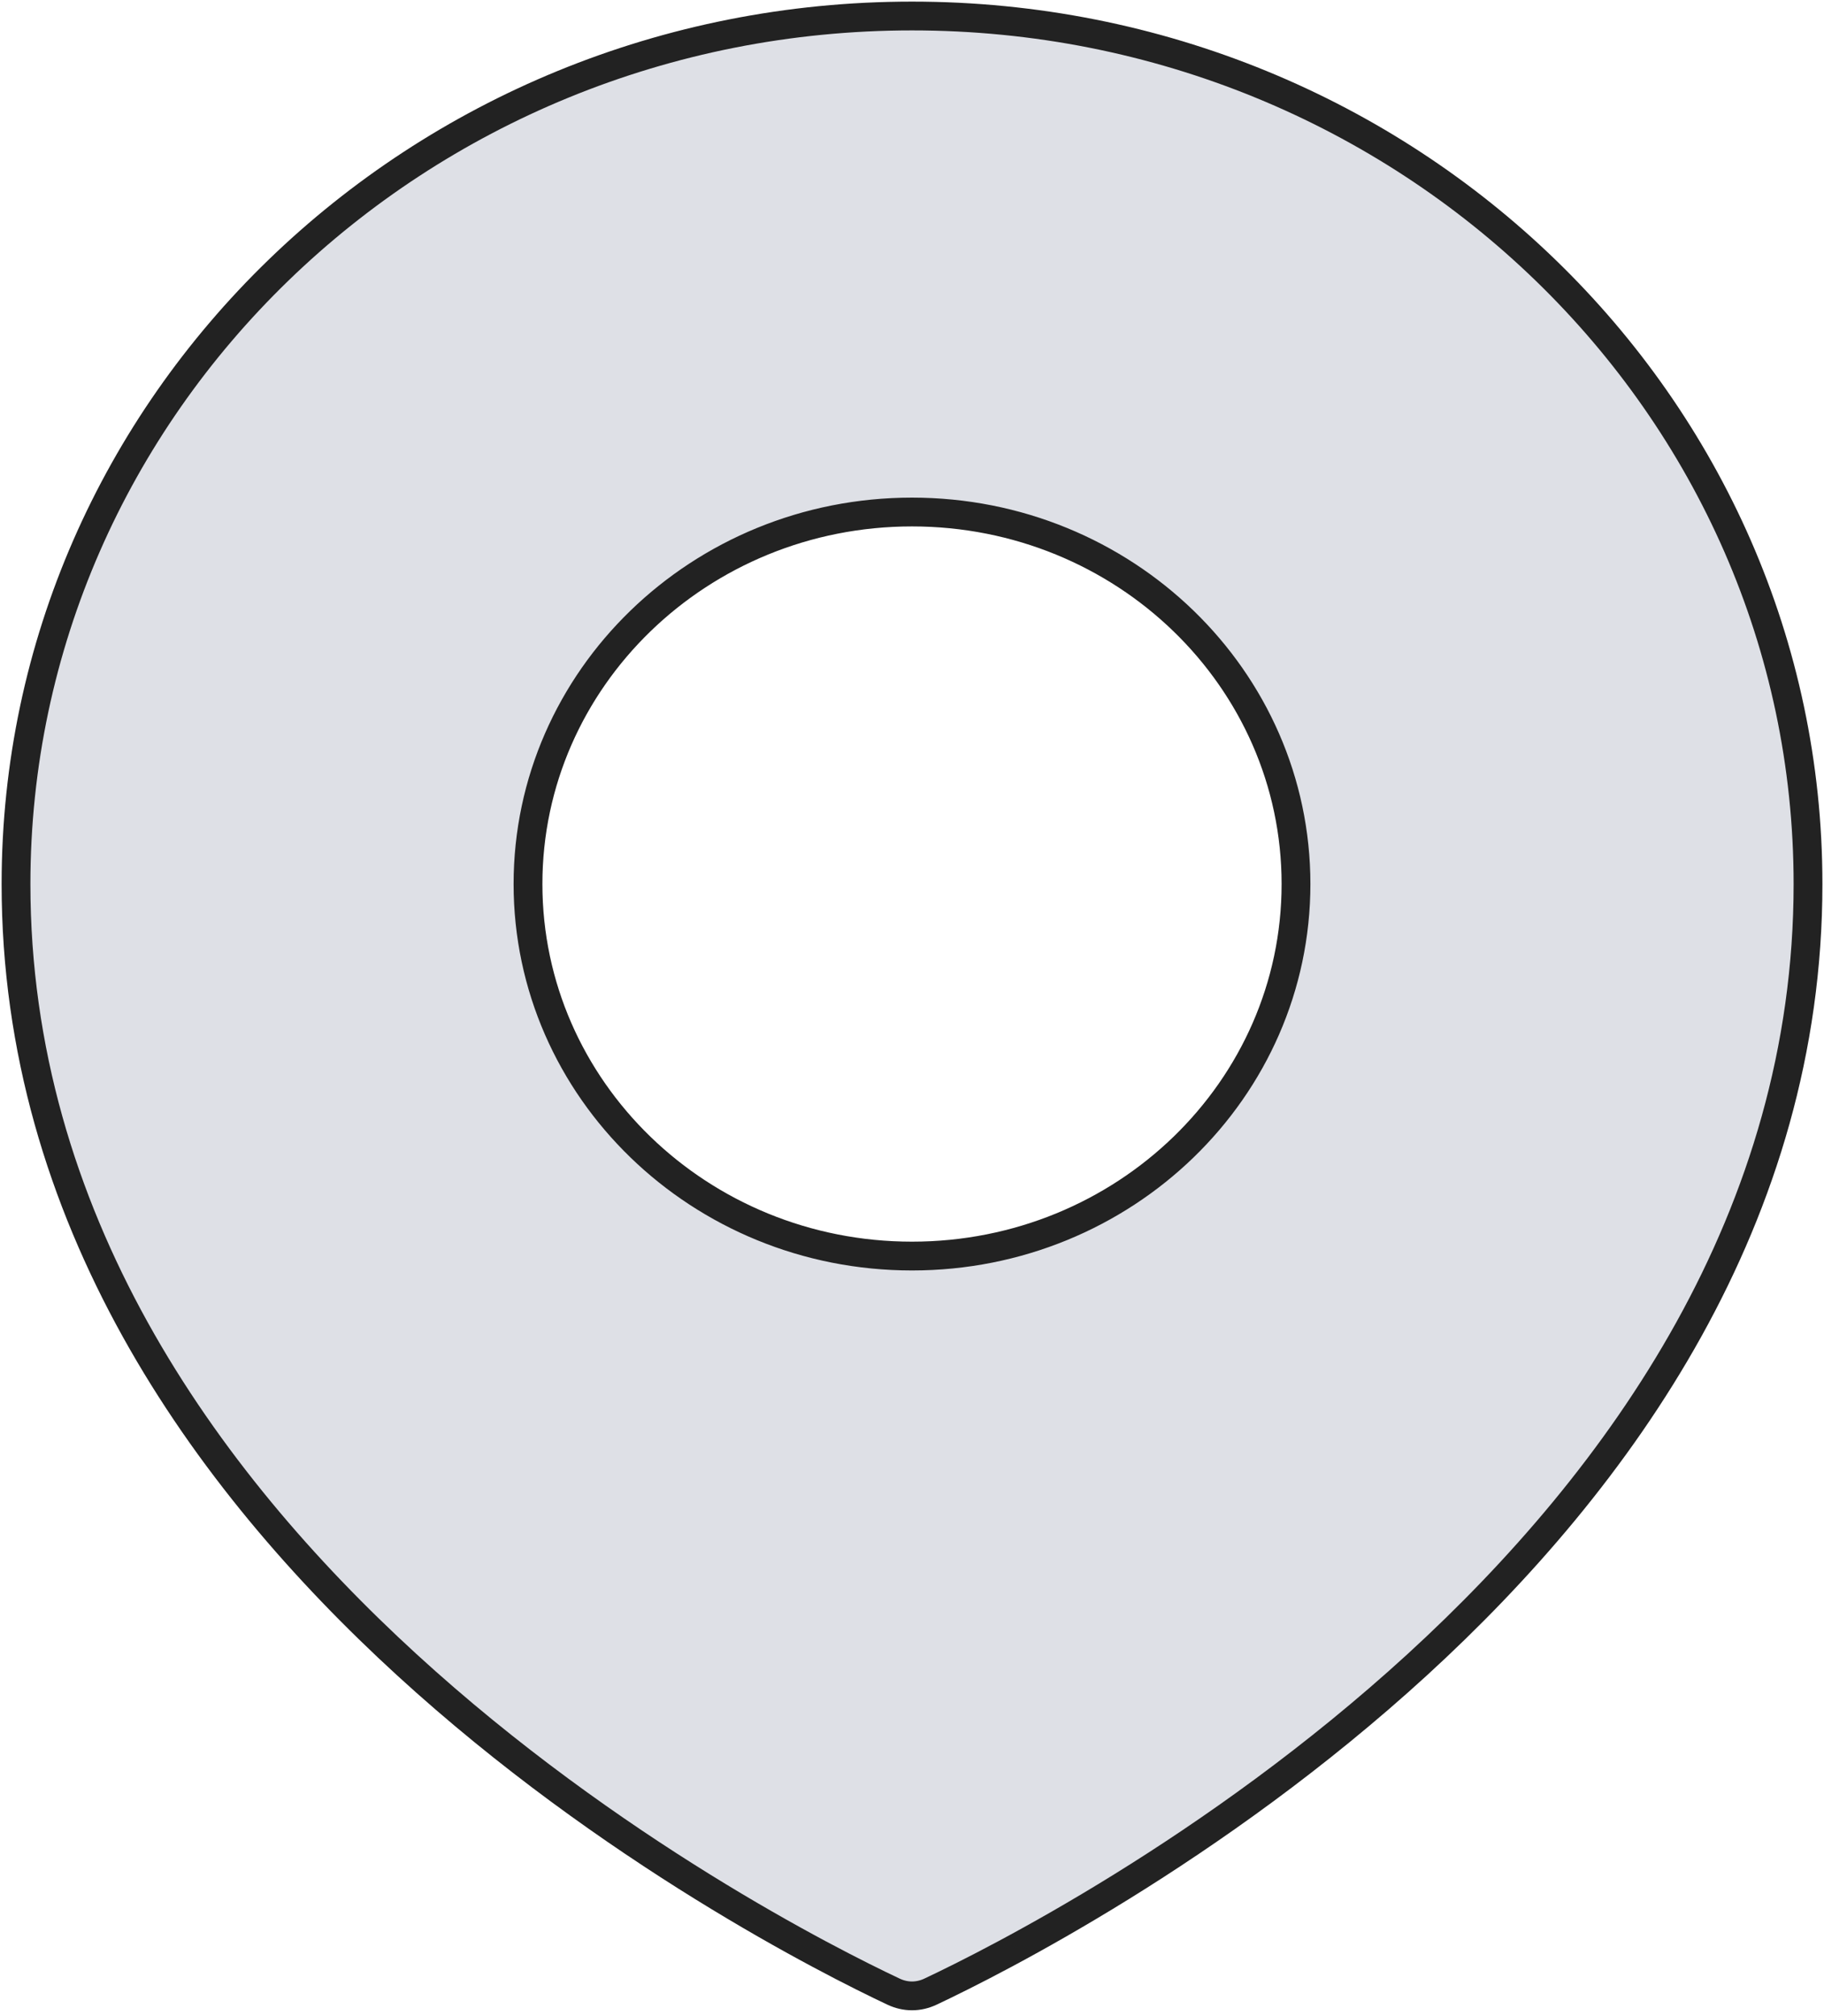 <svg width="76" height="84" viewBox="0 0 76 84" fill="none" xmlns="http://www.w3.org/2000/svg" xmlns:xlink="http://www.w3.org/1999/xlink">
<path d="M38.771,82.98C44.104,80.465 75.334,64.553 75.334,36.833C75.334,16.859 58.619,0.667 38,0.667C17.382,0.667 0.667,16.859 0.667,36.833C0.667,64.553 31.896,80.465 37.23,82.98C37.731,83.216 38.27,83.216 38.771,82.98ZM38,52.333C46.837,52.333 54,45.394 54,36.833C54,28.273 46.837,21.333 38,21.333C29.164,21.333 22,28.273 22,36.833C22,45.394 29.164,52.333 38,52.333Z" clip-rule="evenodd" fill-rule="evenodd" fill="#7E869E" fill-opacity="0.25" stroke="#222222" stroke-width="1.2" stroke-miterlimit="3.999"/>
</svg>
